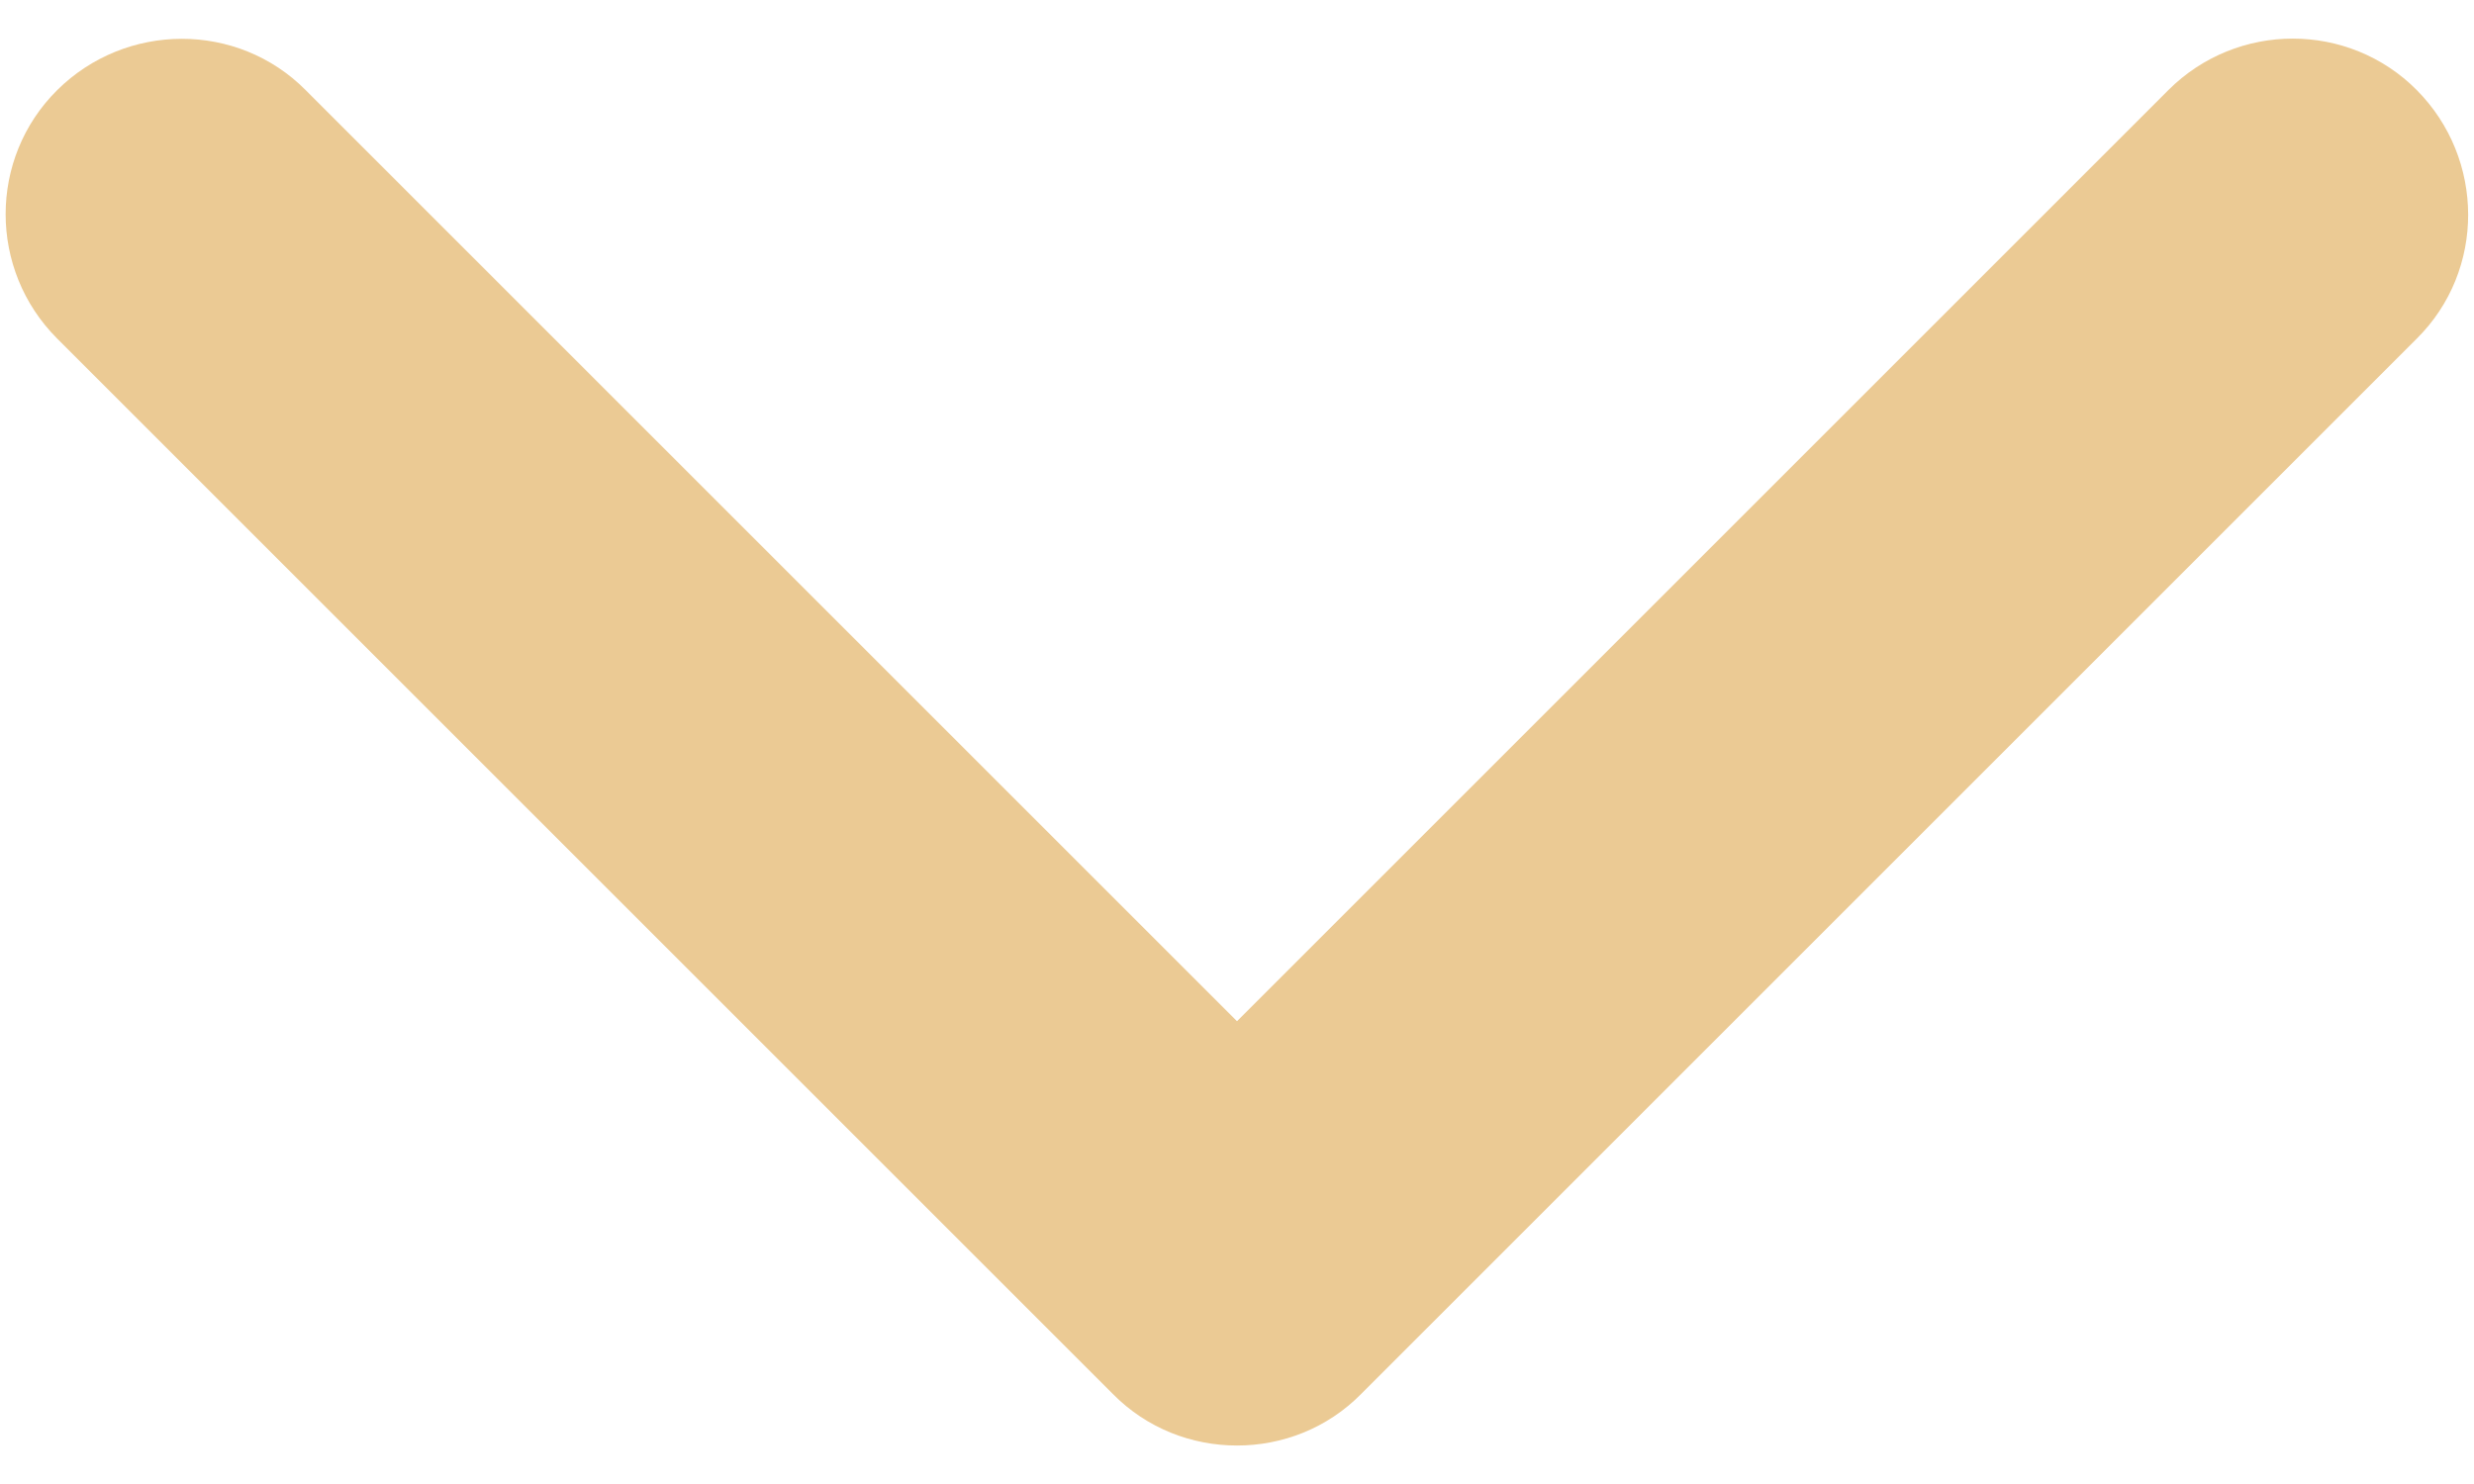 <?xml version="1.0" encoding="utf-8"?>
<!-- Generator: Adobe Illustrator 25.4.1, SVG Export Plug-In . SVG Version: 6.00 Build 0)  -->
<svg version="1.1" id="Calque_1" xmlns="http://www.w3.org/2000/svg" xmlns:xlink="http://www.w3.org/1999/xlink" x="0px" y="0px"
	 viewBox="0 0 450 270" style="enable-background:new 0 0 450 270;" xml:space="preserve">
<style type="text/css">
	.st0{fill:#EBCA94;}
</style>
<path class="st0" d="M225,263c-8.2,0-16.4-3.1-22.6-9.4l-192-192c-12.5-12.5-12.5-32.8,0-45.2s32.8-12.5,45.2,0L225,185.8
	L394.4,16.4c12.5-12.5,32.8-12.5,45.2,0s12.5,32.8,0,45.2l-192,192C241.4,259.9,233.2,263,225,263z"/>
</svg>
